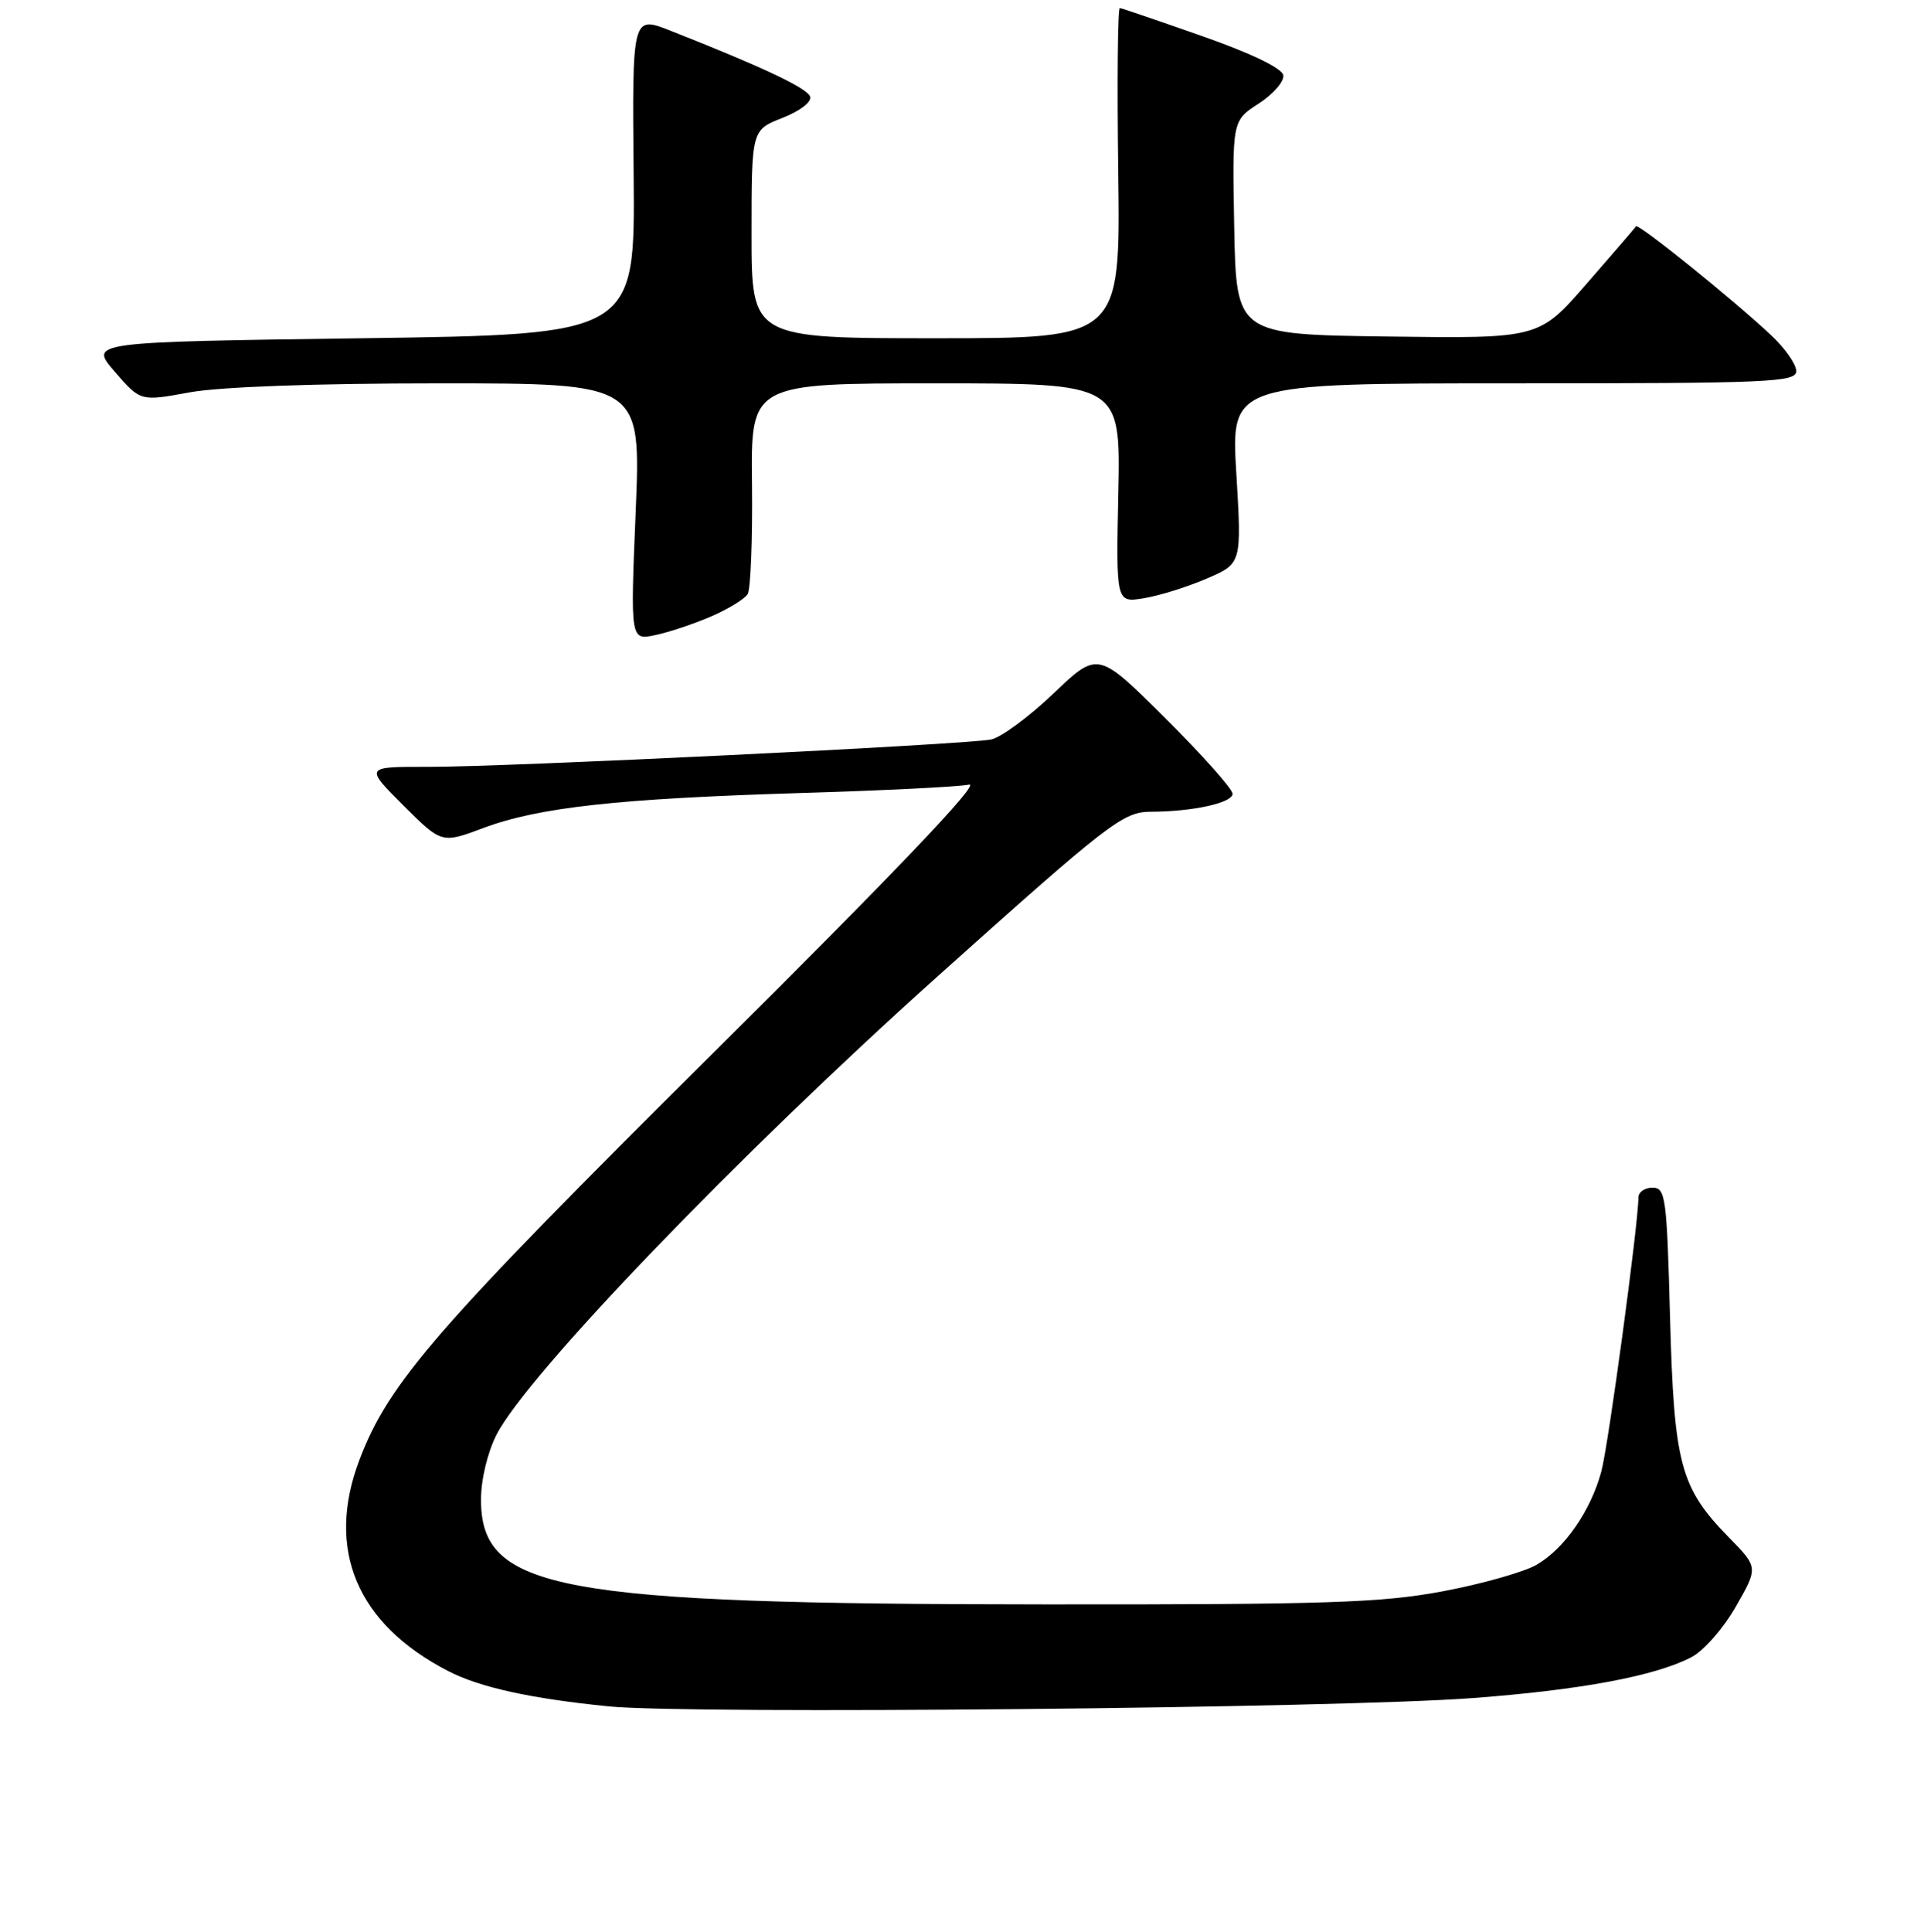 <?xml version="1.0" encoding="UTF-8" standalone="no"?>
<!DOCTYPE svg PUBLIC "-//W3C//DTD SVG 1.1//EN" "http://www.w3.org/Graphics/SVG/1.1/DTD/svg11.dtd" >
<svg xmlns="http://www.w3.org/2000/svg" xmlns:xlink="http://www.w3.org/1999/xlink" version="1.1" viewBox="0 0 256 257">
 <g >
 <path fill="currentColor"
d=" M 196.00 225.90 C 210.34 224.82 220.20 222.98 225.03 220.48 C 226.67 219.64 229.31 216.63 230.96 213.74 C 233.95 208.52 233.95 208.52 230.02 204.51 C 223.57 197.92 222.74 194.80 222.21 175.25 C 221.78 159.22 221.62 158.00 219.87 158.00 C 218.84 158.00 218.00 158.59 218.00 159.31 C 218.00 162.76 214.01 192.25 213.07 195.74 C 211.66 200.98 208.20 205.98 204.47 208.16 C 202.81 209.13 197.18 210.72 191.97 211.70 C 183.80 213.23 176.53 213.47 139.00 213.44 C 74.04 213.40 64.00 211.53 64.00 199.51 C 64.00 196.84 64.87 193.22 66.07 190.86 C 70.14 182.89 98.32 153.59 124.50 130.12 C 147.63 109.39 149.42 108.00 153.14 107.99 C 158.72 107.97 164.00 106.81 164.00 105.60 C 164.00 104.97 159.97 100.44 155.04 95.54 C 146.08 86.62 146.08 86.62 140.17 92.26 C 136.92 95.36 133.19 98.11 131.88 98.38 C 128.48 99.06 67.16 102.05 57.01 102.02 C 48.52 102.00 48.52 102.00 53.64 107.12 C 58.76 112.23 58.76 112.23 64.32 110.15 C 71.67 107.40 82.26 106.24 106.50 105.50 C 117.50 105.17 127.60 104.67 128.94 104.38 C 130.56 104.04 119.10 116.06 94.80 140.18 C 58.00 176.72 51.74 183.92 47.83 194.21 C 43.30 206.12 47.48 216.06 59.65 222.32 C 63.83 224.48 70.66 225.98 81.00 227.01 C 91.74 228.09 178.00 227.26 196.00 225.90 Z  M 94.62 82.01 C 96.89 81.03 99.07 79.69 99.48 79.04 C 99.88 78.39 100.14 71.81 100.06 64.43 C 99.90 51.00 99.90 51.00 124.50 51.00 C 149.10 51.00 149.10 51.00 148.80 65.59 C 148.50 80.18 148.50 80.18 152.16 79.59 C 154.18 79.27 157.94 78.10 160.52 76.99 C 165.22 74.98 165.22 74.98 164.50 62.99 C 163.78 51.00 163.78 51.00 201.39 51.00 C 235.51 51.00 239.00 50.85 239.00 49.37 C 239.00 48.47 237.51 46.33 235.68 44.62 C 230.63 39.87 217.98 29.67 217.68 30.11 C 217.54 30.33 214.57 33.77 211.09 37.77 C 204.76 45.04 204.76 45.04 184.63 44.77 C 164.50 44.50 164.50 44.50 164.22 30.28 C 163.95 16.05 163.95 16.05 167.48 13.78 C 169.42 12.52 170.90 10.82 170.75 10.00 C 170.59 9.08 166.45 7.08 160.00 4.82 C 154.22 2.79 149.28 1.10 149.00 1.07 C 148.72 1.03 148.63 10.90 148.79 23.00 C 149.07 45.00 149.07 45.00 124.54 45.00 C 100.00 45.00 100.00 45.00 100.00 31.15 C 100.00 17.30 100.00 17.30 104.10 15.69 C 106.43 14.78 108.02 13.56 107.79 12.86 C 107.40 11.71 101.53 8.94 89.20 4.08 C 84.11 2.07 84.11 2.07 84.31 23.29 C 84.50 44.50 84.50 44.50 48.18 45.00 C 11.85 45.50 11.85 45.50 15.27 49.45 C 18.69 53.40 18.69 53.40 25.21 52.20 C 29.24 51.46 41.95 51.00 58.51 51.00 C 85.29 51.00 85.29 51.00 84.58 68.09 C 83.87 85.19 83.87 85.19 87.19 84.49 C 89.01 84.11 92.35 82.99 94.62 82.01 Z "/>
</g>
</svg>